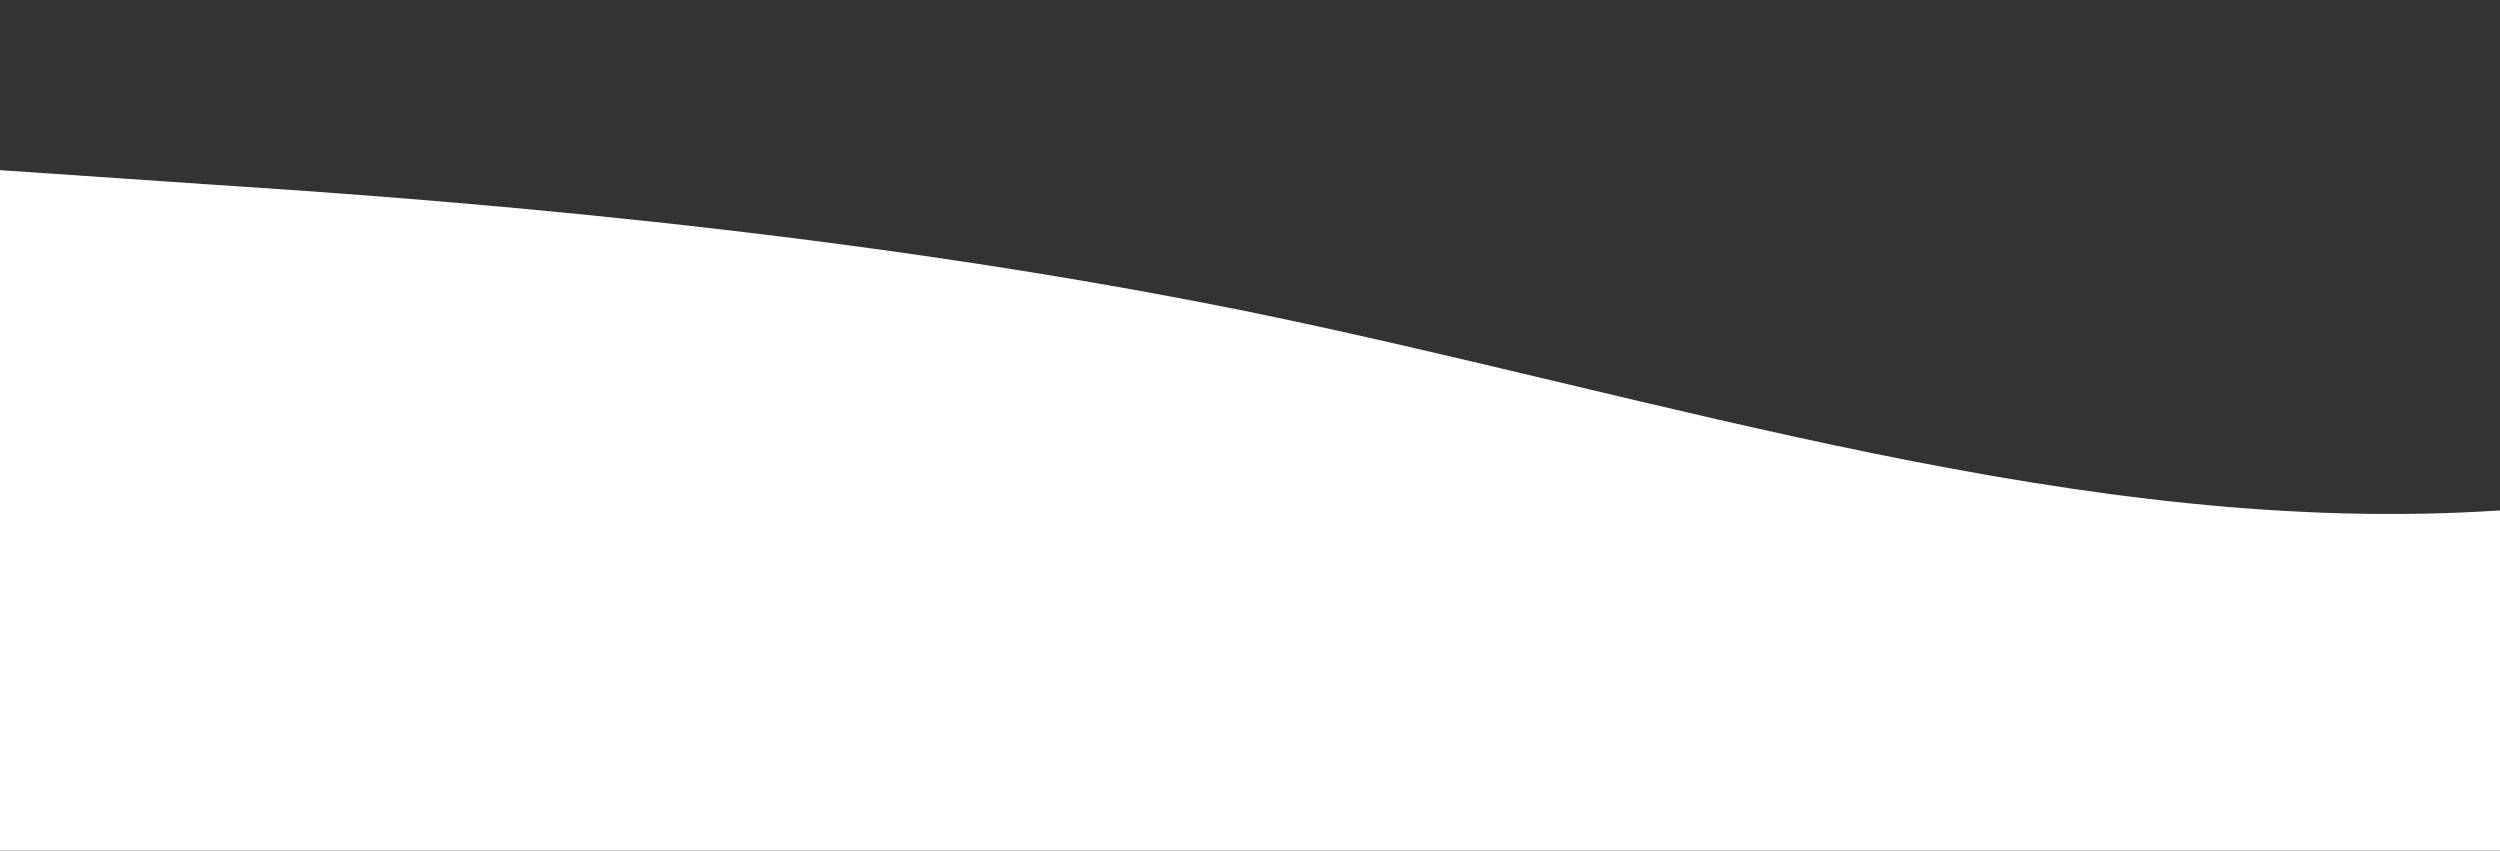 <?xml version="1.0" standalone="no"?>
<svg xmlns:xlink="http://www.w3.org/1999/xlink" id="wave" style="transform:rotate(0deg); transition: 0.3s" viewBox="0 0 1440 490" version="1.1" xmlns="http://www.w3.org/2000/svg"><rect x="0" y="0" width="1440" height="490" fill="#333333" stroke="none"/><defs><linearGradient id="sw-gradient-0" x1="0" x2="0" y1="1" y2="0"><stop stop-color="rgba(255, 255, 255, 1)" offset="0%"/><stop stop-color="rgba(255, 255, 255, 1)" offset="100%"/></linearGradient></defs><path style="transform:translate(0, 0px); opacity:1" fill="url(#sw-gradient-0)" d="M0,98L120,106.2C240,114,480,131,720,179.7C960,229,1200,310,1440,294C1680,278,1920,163,2160,106.2C2400,49,2640,49,2880,114.3C3120,180,3360,310,3600,359.3C3840,408,4080,376,4320,351.2C4560,327,4800,310,5040,326.7C5280,343,5520,392,5760,343C6000,294,6240,147,6480,81.7C6720,16,6960,33,7200,57.2C7440,82,7680,114,7920,163.3C8160,212,8400,278,8640,285.8C8880,294,9120,245,9360,261.3C9600,278,9840,359,10080,351.2C10320,343,10560,245,10800,179.7C11040,114,11280,82,11520,98C11760,114,12000,180,12240,212.3C12480,245,12720,245,12960,269.5C13200,294,13440,343,13680,302.2C13920,261,14160,131,14400,122.5C14640,114,14880,229,15120,269.5C15360,310,15600,278,15840,294C16080,310,16320,376,16560,408.3C16800,441,17040,441,17160,441L17280,441L17280,490L17160,490C17040,490,16800,490,16560,490C16320,490,16080,490,15840,490C15600,490,15360,490,15120,490C14880,490,14640,490,14400,490C14160,490,13920,490,13680,490C13440,490,13200,490,12960,490C12720,490,12480,490,12240,490C12000,490,11760,490,11520,490C11280,490,11040,490,10800,490C10560,490,10320,490,10080,490C9840,490,9600,490,9360,490C9120,490,8880,490,8640,490C8400,490,8160,490,7920,490C7680,490,7440,490,7200,490C6960,490,6720,490,6480,490C6240,490,6000,490,5760,490C5520,490,5280,490,5040,490C4800,490,4560,490,4320,490C4080,490,3840,490,3600,490C3360,490,3120,490,2880,490C2640,490,2400,490,2160,490C1920,490,1680,490,1440,490C1200,490,960,490,720,490C480,490,240,490,120,490L0,490Z"/></svg>